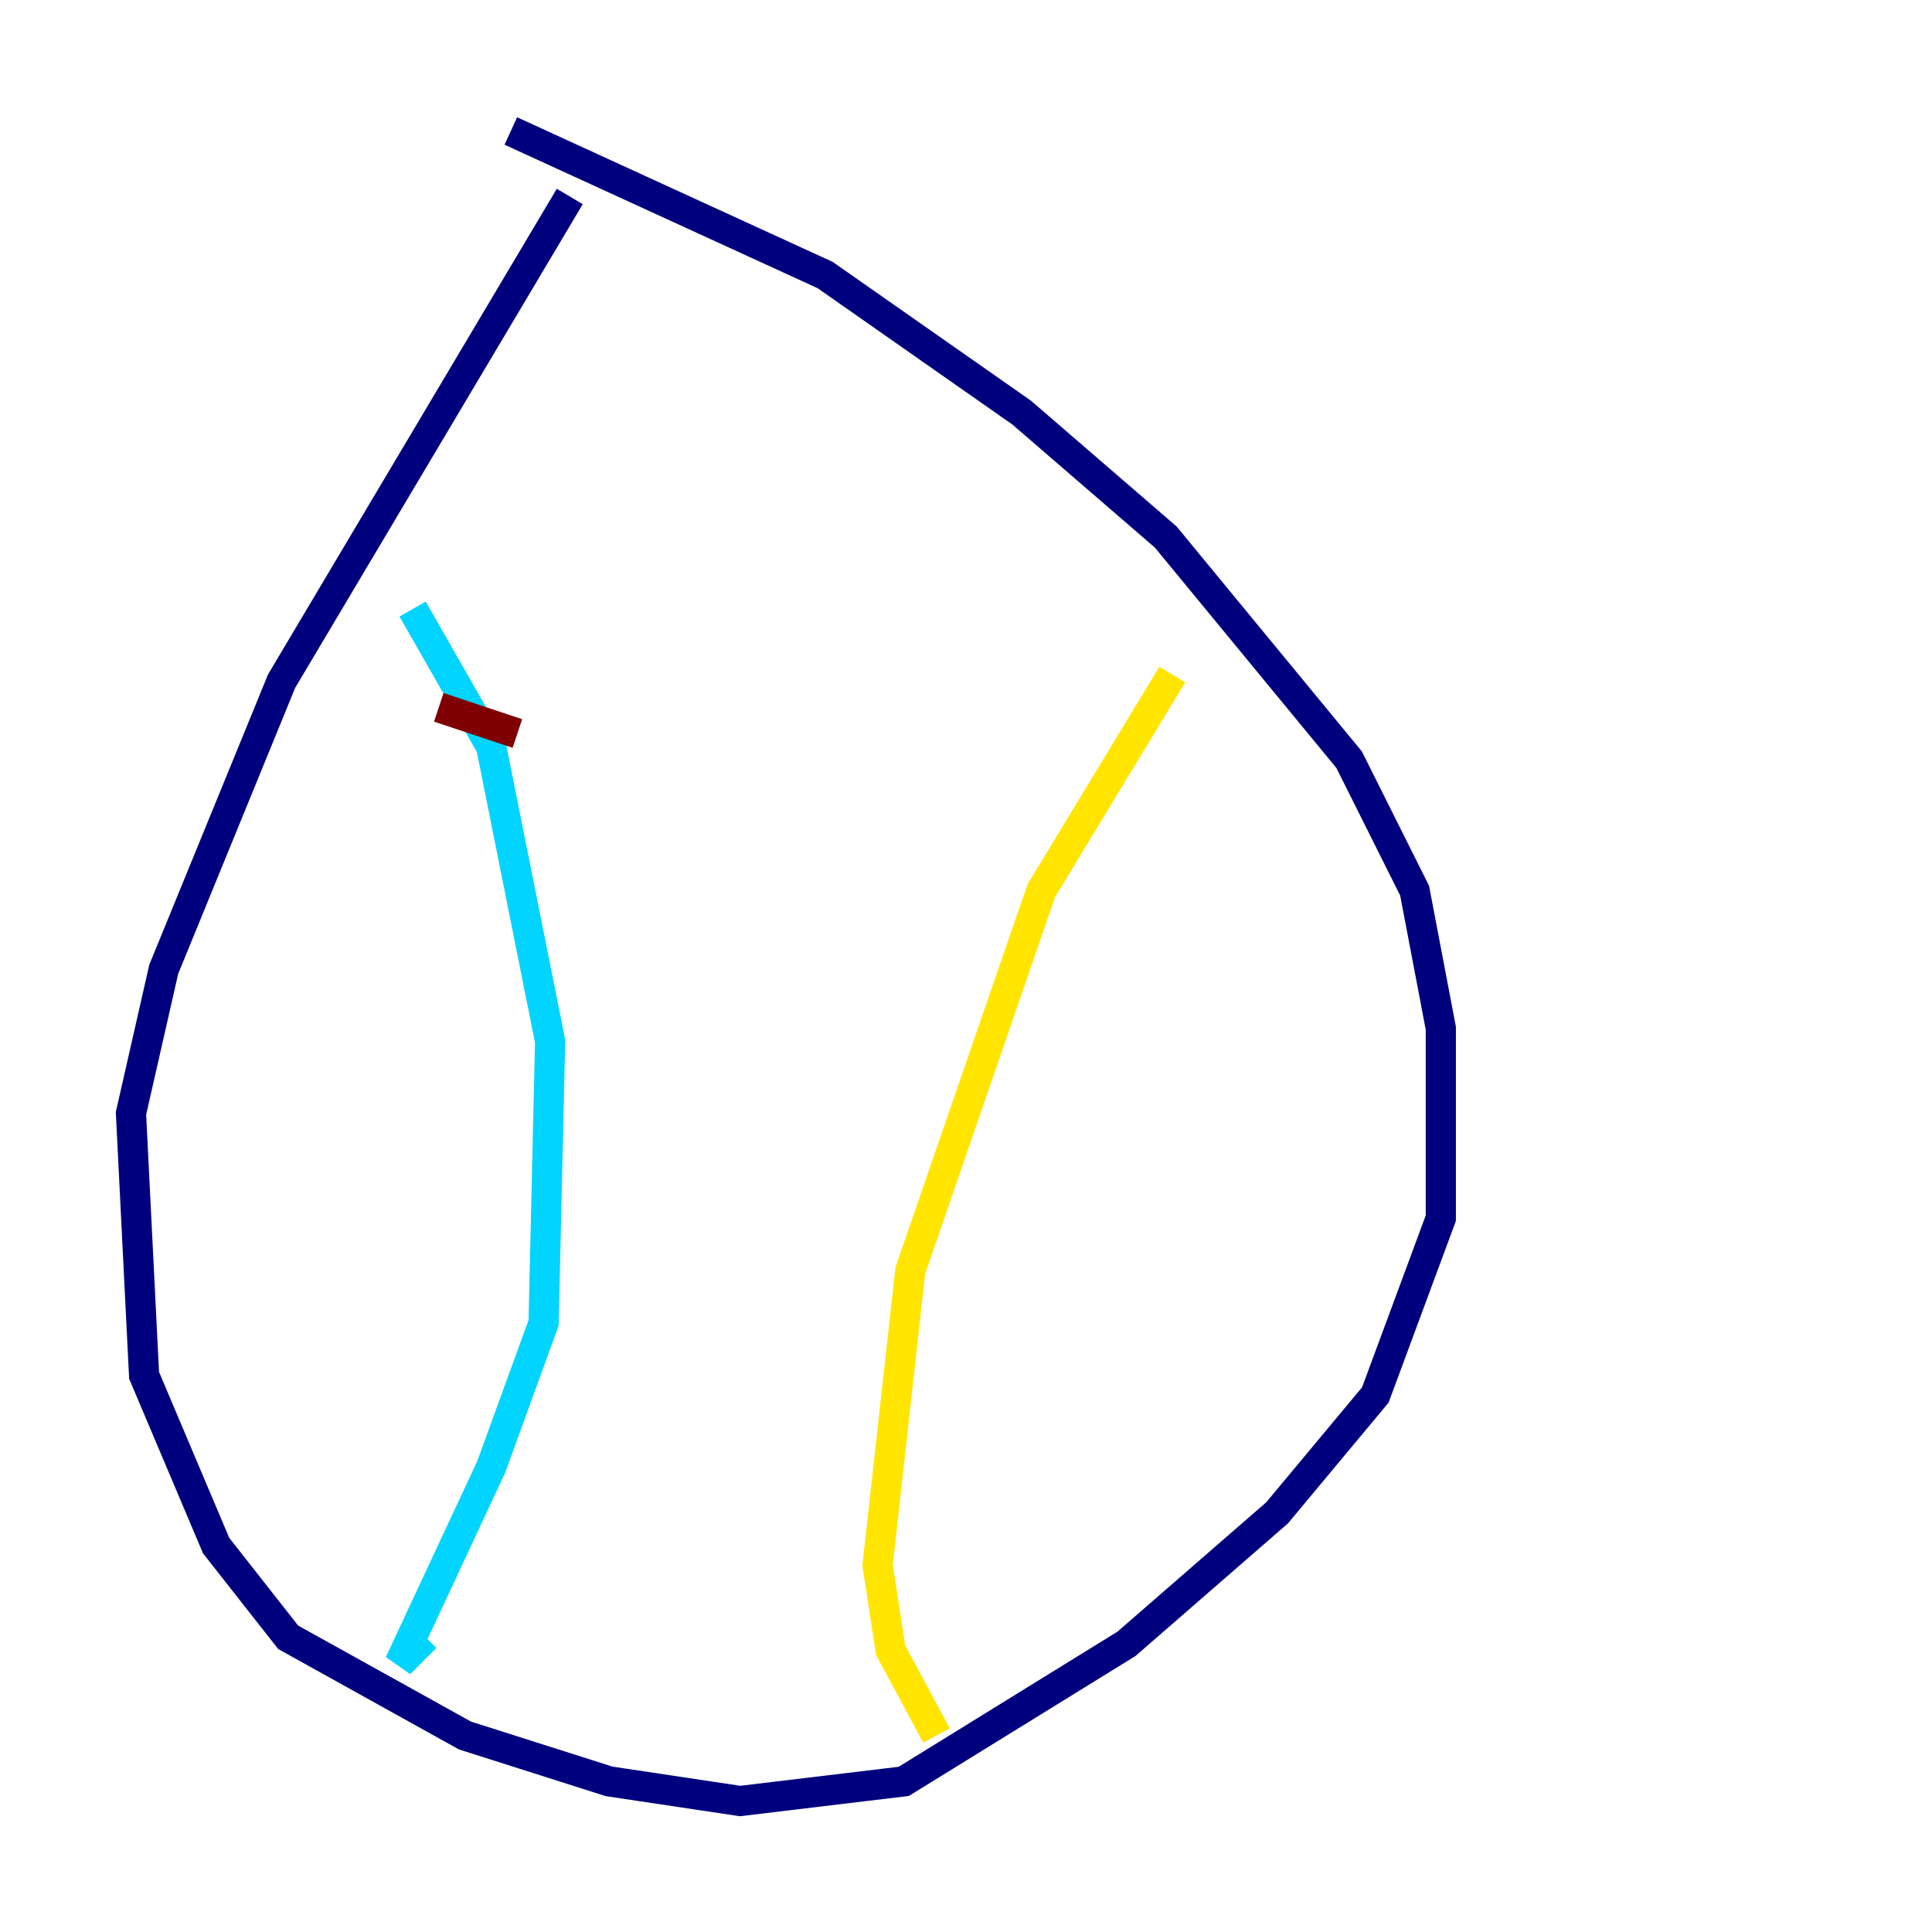 <?xml version="1.0" encoding="utf-8" ?>
<svg baseProfile="tiny" height="128" version="1.2" viewBox="0,0,128,128" width="128" xmlns="http://www.w3.org/2000/svg" xmlns:ev="http://www.w3.org/2001/xml-events" xmlns:xlink="http://www.w3.org/1999/xlink"><defs /><polyline fill="none" points="37.749,13.017 18.658,45.125 10.848,64.217 8.678,73.763 9.546,91.119 14.319,102.4 19.091,108.475 30.807,114.983 40.352,118.02 49.031,119.322 59.878,118.02 74.63,108.909 84.61,100.231 91.119,92.42 95.458,80.705 95.458,68.122 93.722,59.01 89.383,50.332 77.234,35.58 67.688,27.336 54.671,18.224 33.844,8.678" stroke="#00007f" stroke-width="2" /><polyline fill="none" points="27.336,40.352 32.542,49.464 36.447,68.99 36.014,87.647 32.542,97.193 26.468,110.21 28.203,108.475" stroke="#00d4ff" stroke-width="2" /><polyline fill="none" points="77.668,44.691 68.99,59.01 60.312,84.176 58.142,103.702 59.01,109.342 62.047,114.983" stroke="#ffe500" stroke-width="2" /><polyline fill="none" points="29.071,46.861 34.278,48.597" stroke="#7f0000" stroke-width="2" /></svg>